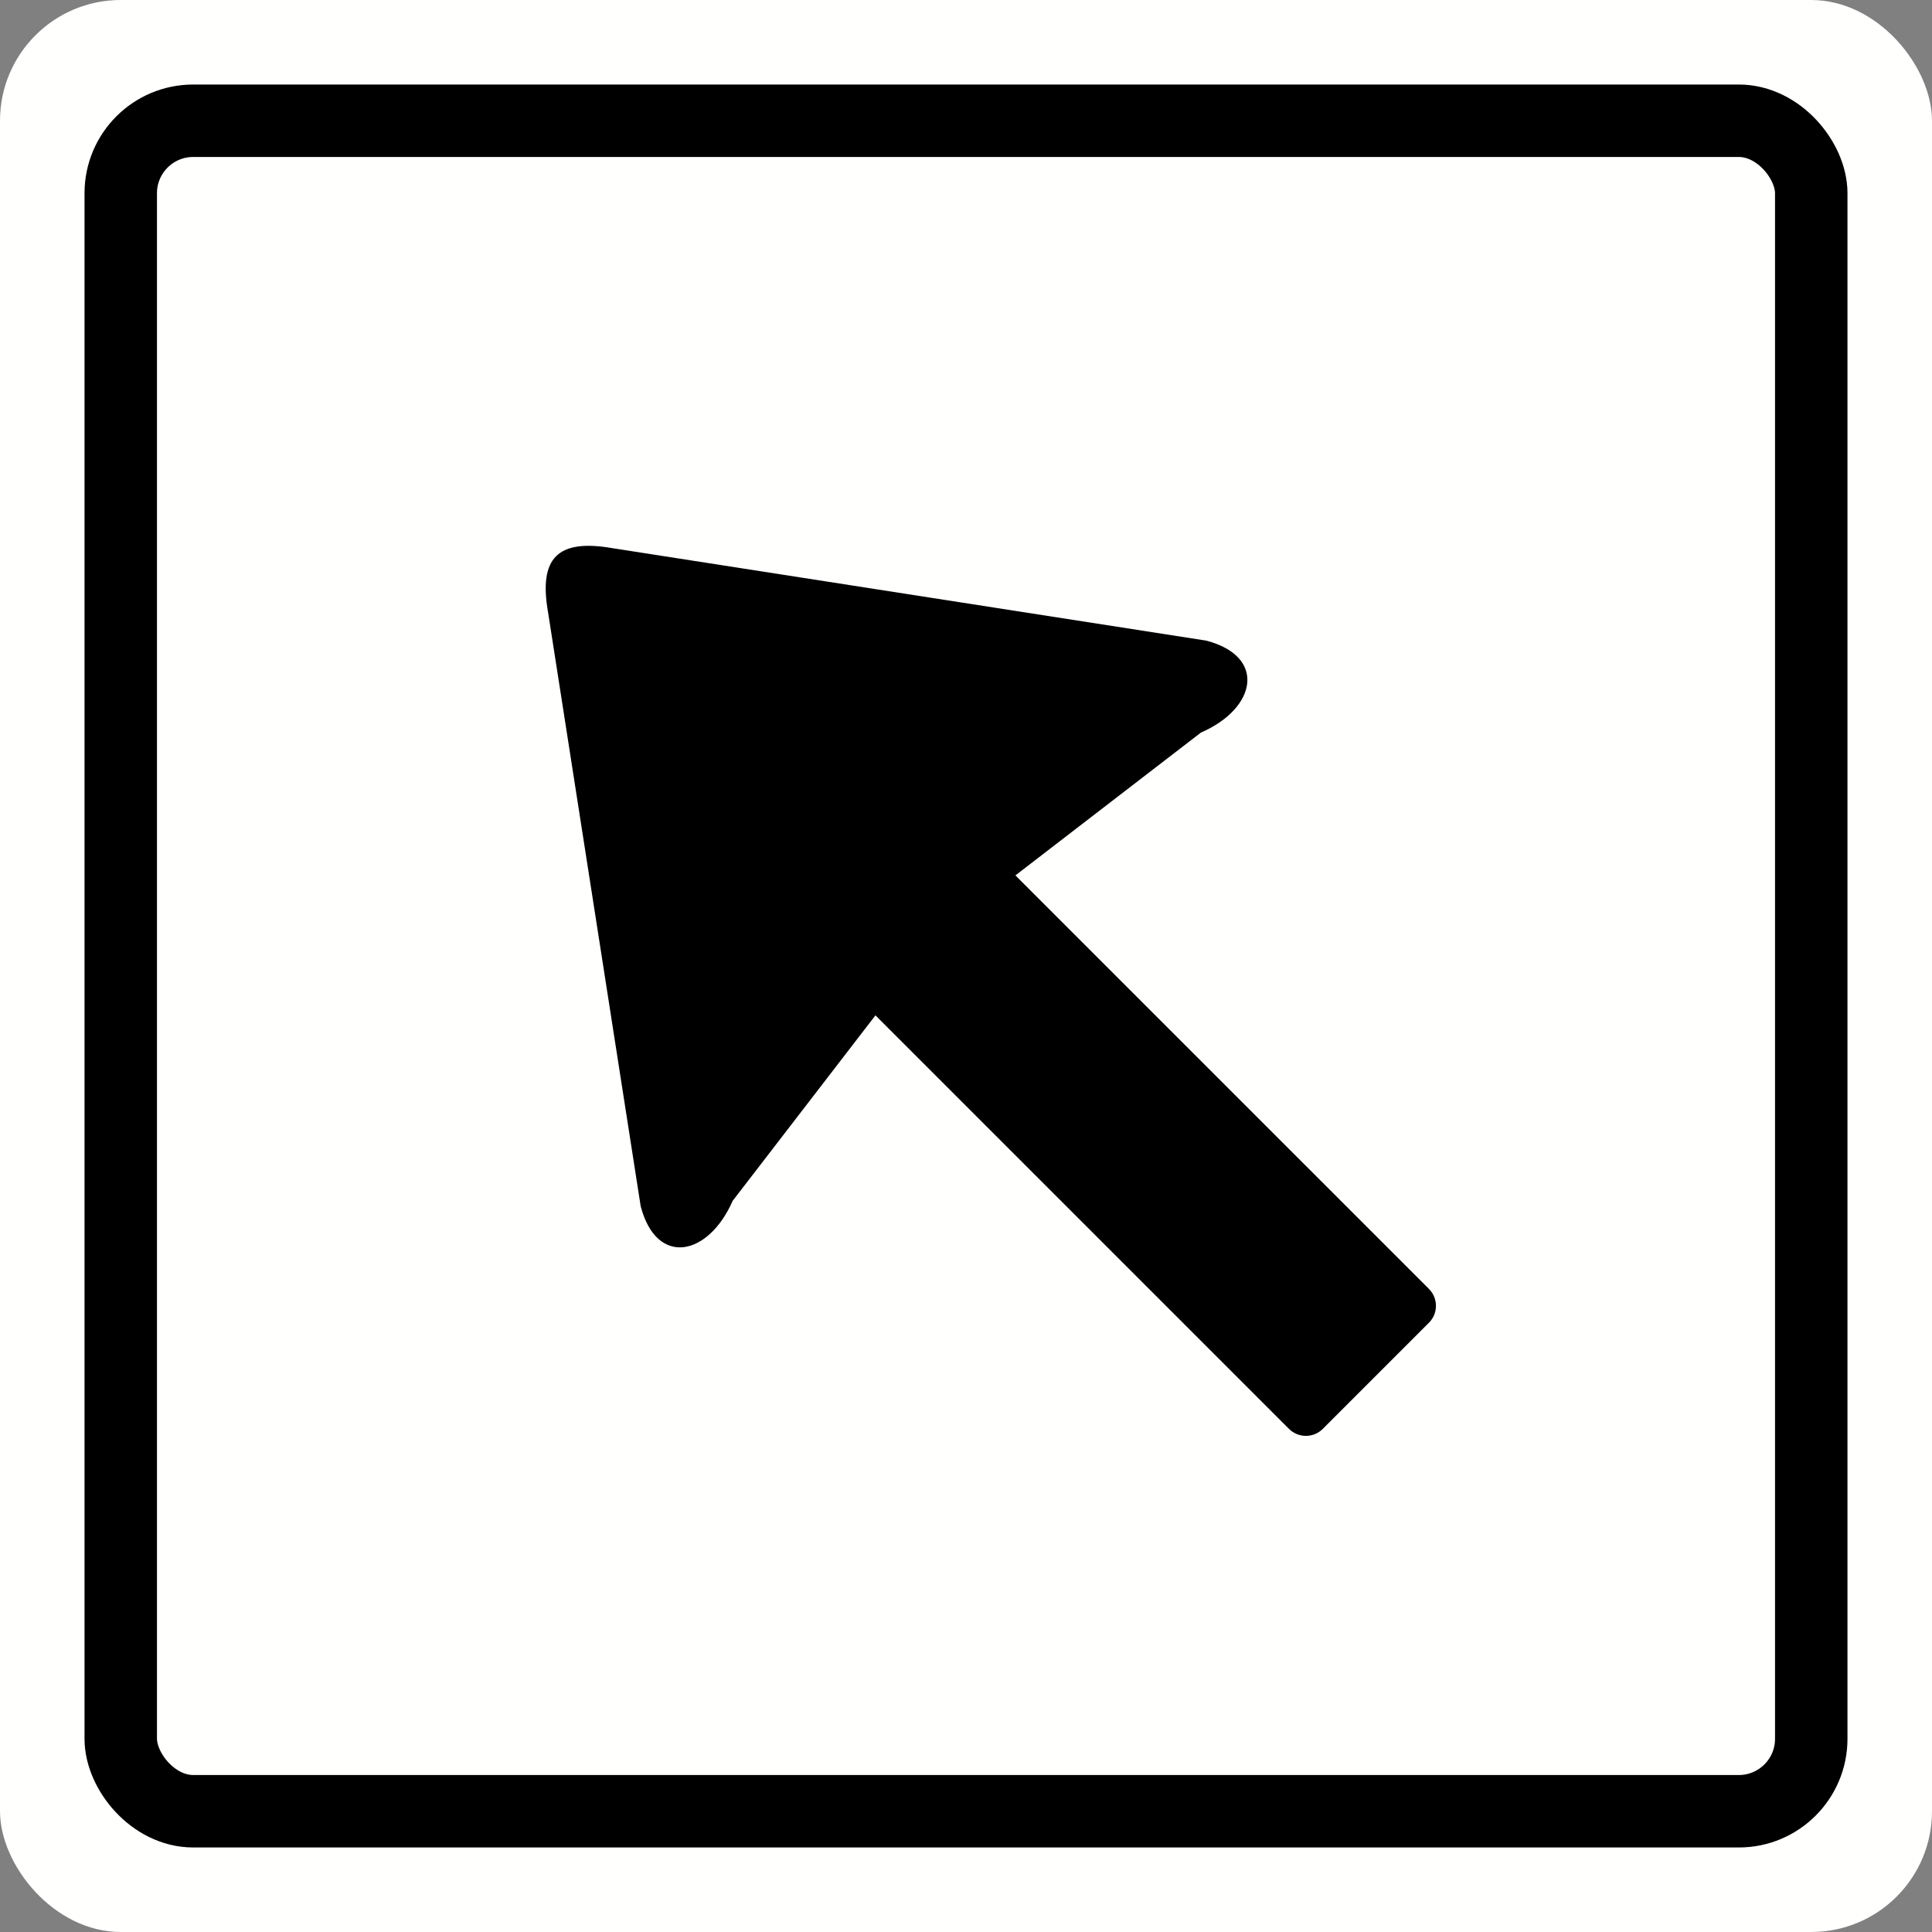 <svg xmlns="http://www.w3.org/2000/svg" width="80" height="80" viewBox="0 0 80 80">
  <rect x="0" y="0" width="80" height="80" fill="#808080" stroke="none"/>
  <g fill="none" fill-rule="evenodd">
    <g fill="#FFFFFE">
      <rect width="80" height="80" fill-rule="nonzero" rx="5"/>
      <rect width="70" height="70" x="5" y="5" fill-rule="nonzero" stroke="#000" stroke-width="3" rx="3"/>
    </g>
    <path fill="#000" fill-rule="nonzero" d="M44.1,38.794 L53.713,40.044 C56.042,40.965 57.874,39.755 56.561,37.506 L41.882,17.414 C40.555,15.529 39.435,15.529 38.114,17.414 L23.443,37.506 C22.123,39.755 23.955,40.957 26.291,40.044 L35.904,38.794 L35.904,63.009 C35.904,63.556 36.347,64 36.893,64 L43.111,64 C43.657,64 44.1,63.556 44.1,63.009 L44.1,38.794 Z" transform="rotate(-45 40 40)"/>
  </g>
</svg>
